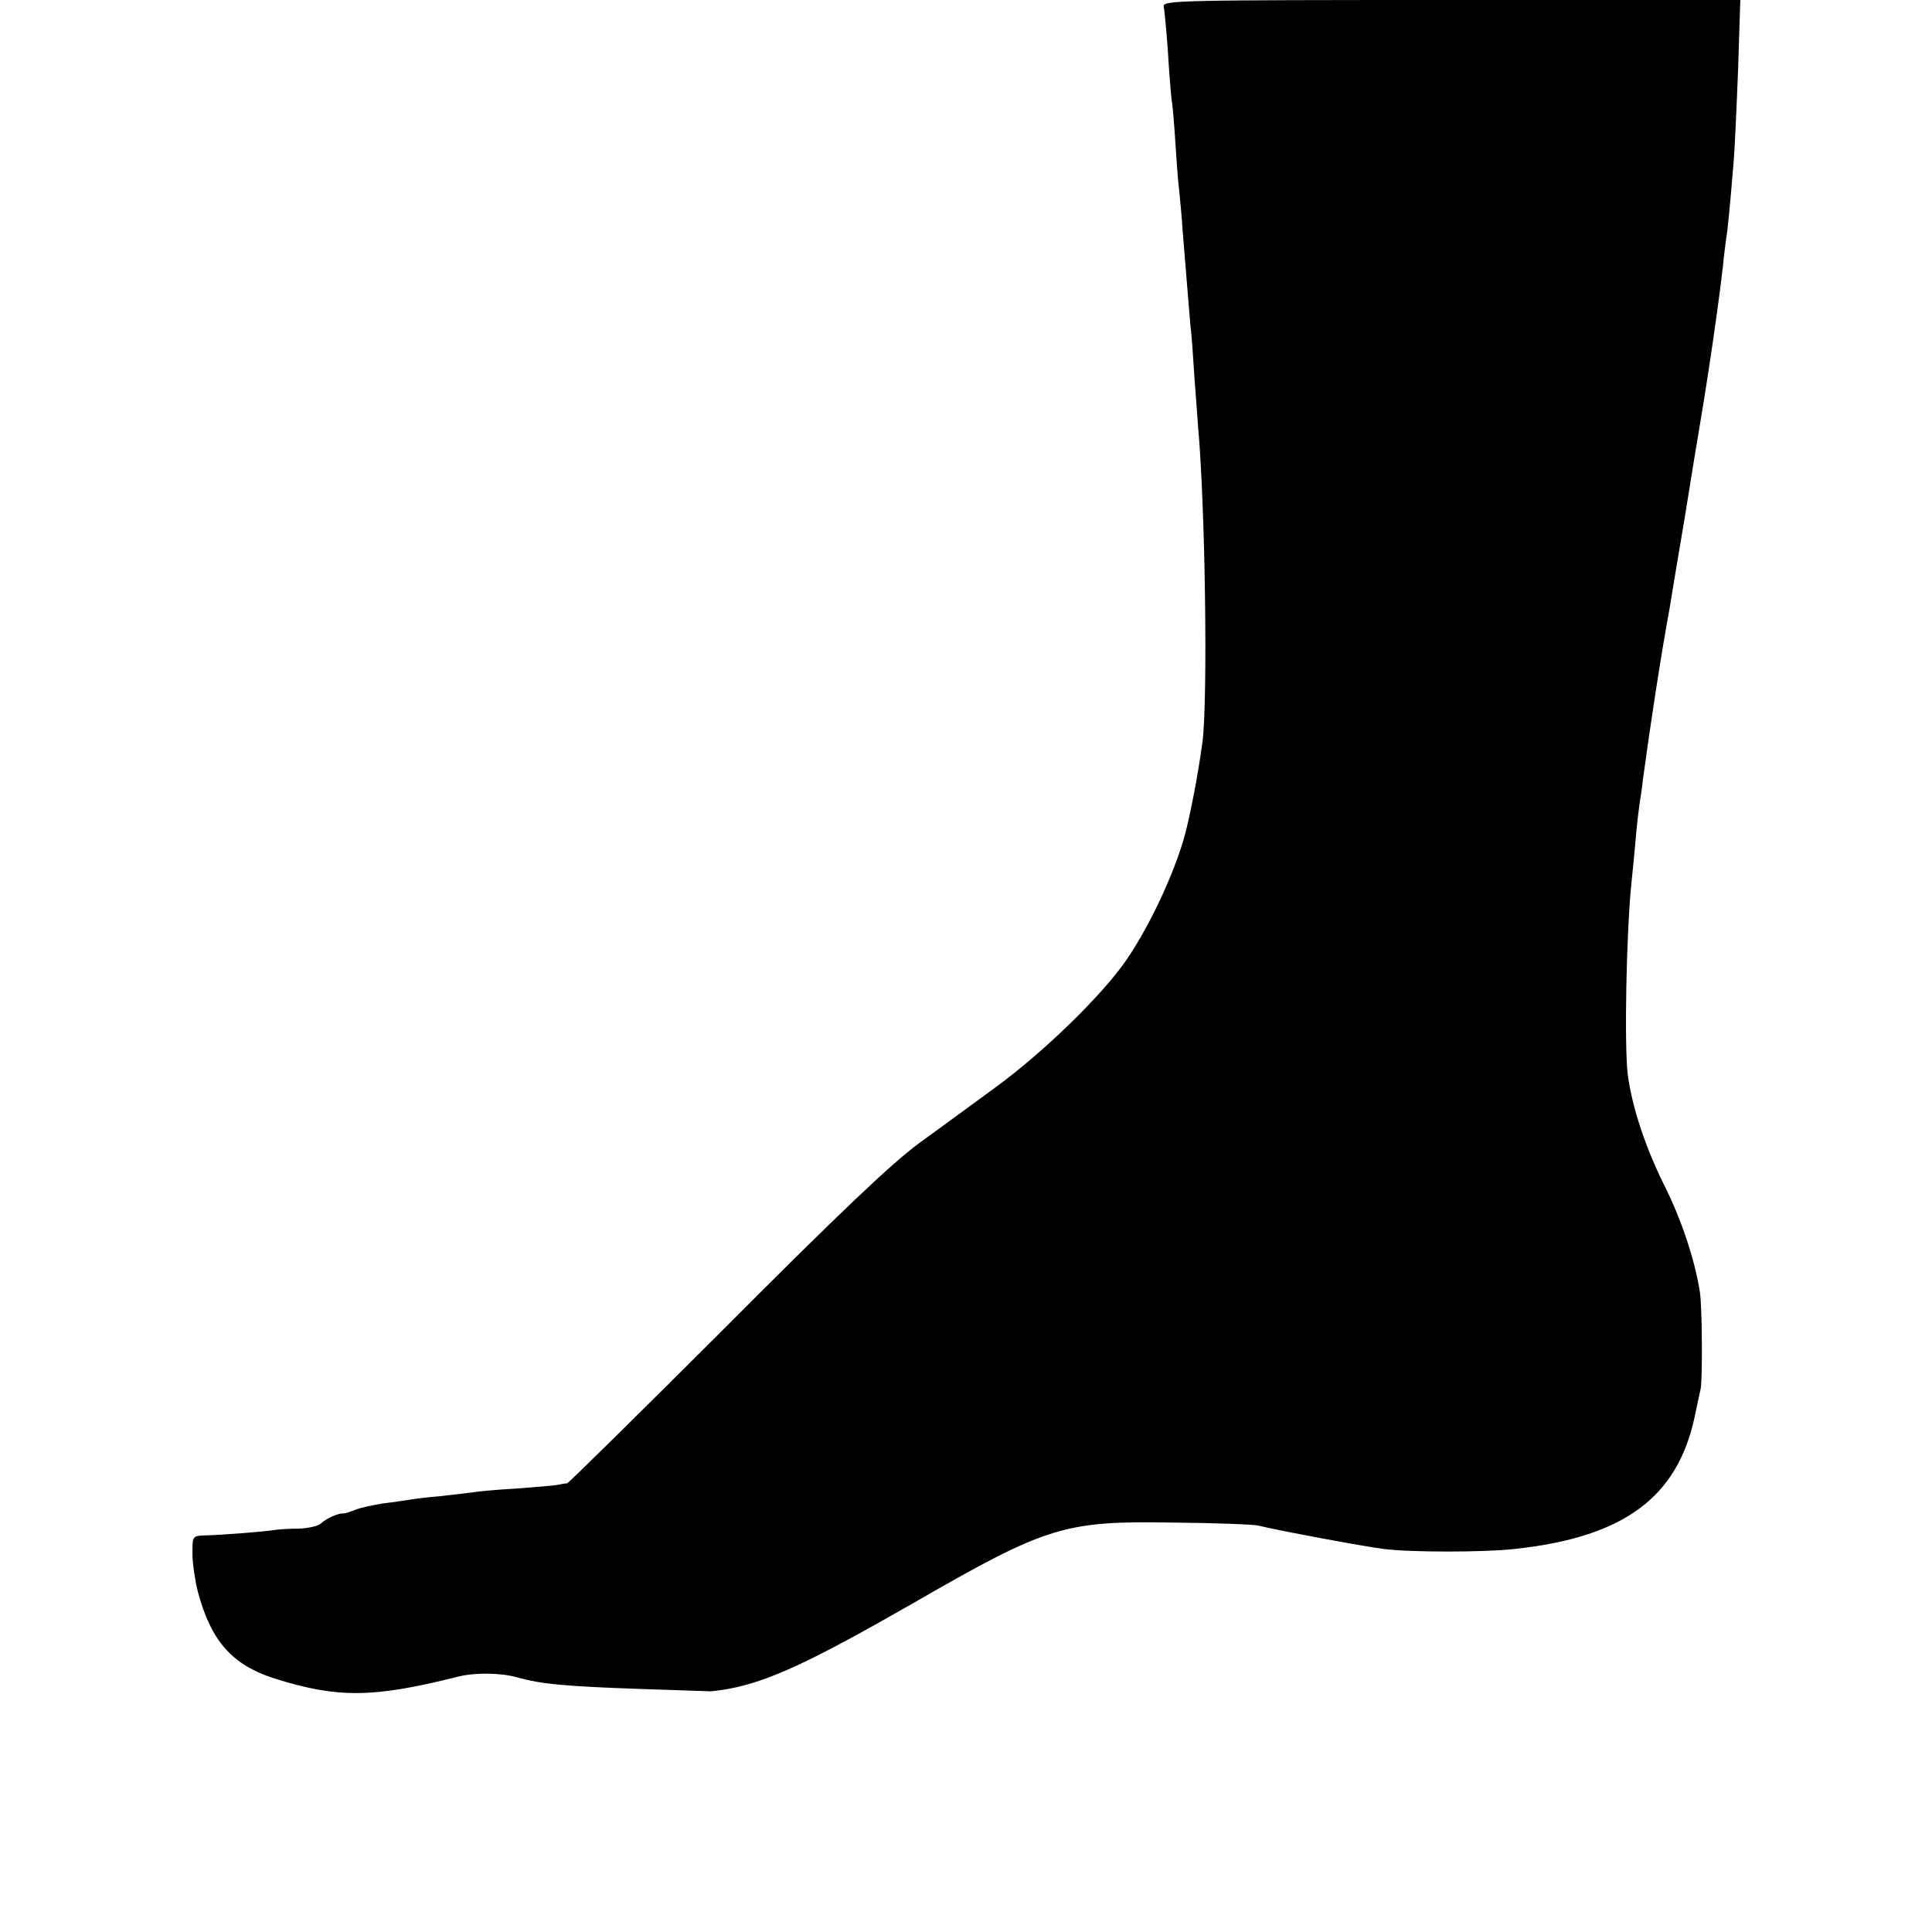 <?xml version="1.0" standalone="no"?>
<!DOCTYPE svg PUBLIC "-//W3C//DTD SVG 20010904//EN"
 "http://www.w3.org/TR/2001/REC-SVG-20010904/DTD/svg10.dtd">
<svg version="1.0" xmlns="http://www.w3.org/2000/svg"
 width="512pt" height="512pt" viewBox="0 0 512 512"
 preserveAspectRatio="xMidYMid meet">
<g transform="translate(0,512) scale(0.1,-0.1)"
fill="#000000" stroke="none">
<path d="M3084 5103 c2 -10 7 -63 11 -118 3 -55 8 -113 10 -130 3 -16 7 -68
10 -115 3 -47 7 -103 10 -125 2 -22 7 -69 9 -105 9 -106 17 -212 21 -255 3
-22 7 -80 10 -130 4 -49 8 -110 10 -135 19 -211 26 -715 12 -834 -8 -60 -23
-148 -41 -225 -23 -102 -95 -260 -163 -358 -64 -92 -218 -242 -344 -334 -57
-42 -149 -109 -204 -149 -73 -54 -211 -185 -512 -487 -227 -227 -416 -413
-420 -414 -5 0 -16 -2 -25 -4 -9 -2 -60 -6 -113 -10 -53 -3 -104 -8 -113 -10
-9 -1 -48 -6 -85 -10 -37 -3 -76 -8 -85 -10 -9 -1 -38 -6 -65 -9 -26 -4 -60
-11 -75 -17 -15 -6 -29 -10 -32 -10 -12 2 -45 -13 -58 -25 -7 -8 -34 -14 -60
-15 -26 0 -56 -2 -67 -4 -24 -4 -138 -13 -182 -14 -33 -1 -33 -2 -33 -48 0
-27 7 -72 14 -100 35 -132 91 -195 203 -231 168 -53 262 -52 488 5 45 11 112
10 155 -2 63 -18 128 -24 329 -31 96 -3 177 -6 180 -6 3 -1 26 2 50 6 108 20
218 71 492 228 354 204 399 218 689 213 113 -1 214 -5 225 -8 42 -11 282 -56
333 -62 69 -9 265 -9 345 0 290 31 432 136 478 350 7 33 14 67 16 75 5 26 4
214 -2 255 -13 85 -49 194 -96 287 -48 97 -83 201 -95 288 -10 75 -4 387 10
515 3 28 8 79 11 115 3 36 8 76 10 90 2 14 7 43 9 65 18 134 48 331 71 455 2
14 20 122 40 240 19 118 37 229 40 245 26 154 51 332 61 420 3 33 8 67 9 76 3
15 10 85 20 209 2 25 7 129 11 233 l6 187 -765 0 c-724 0 -766 -1 -763 -17z"/>
</g>
</svg>
